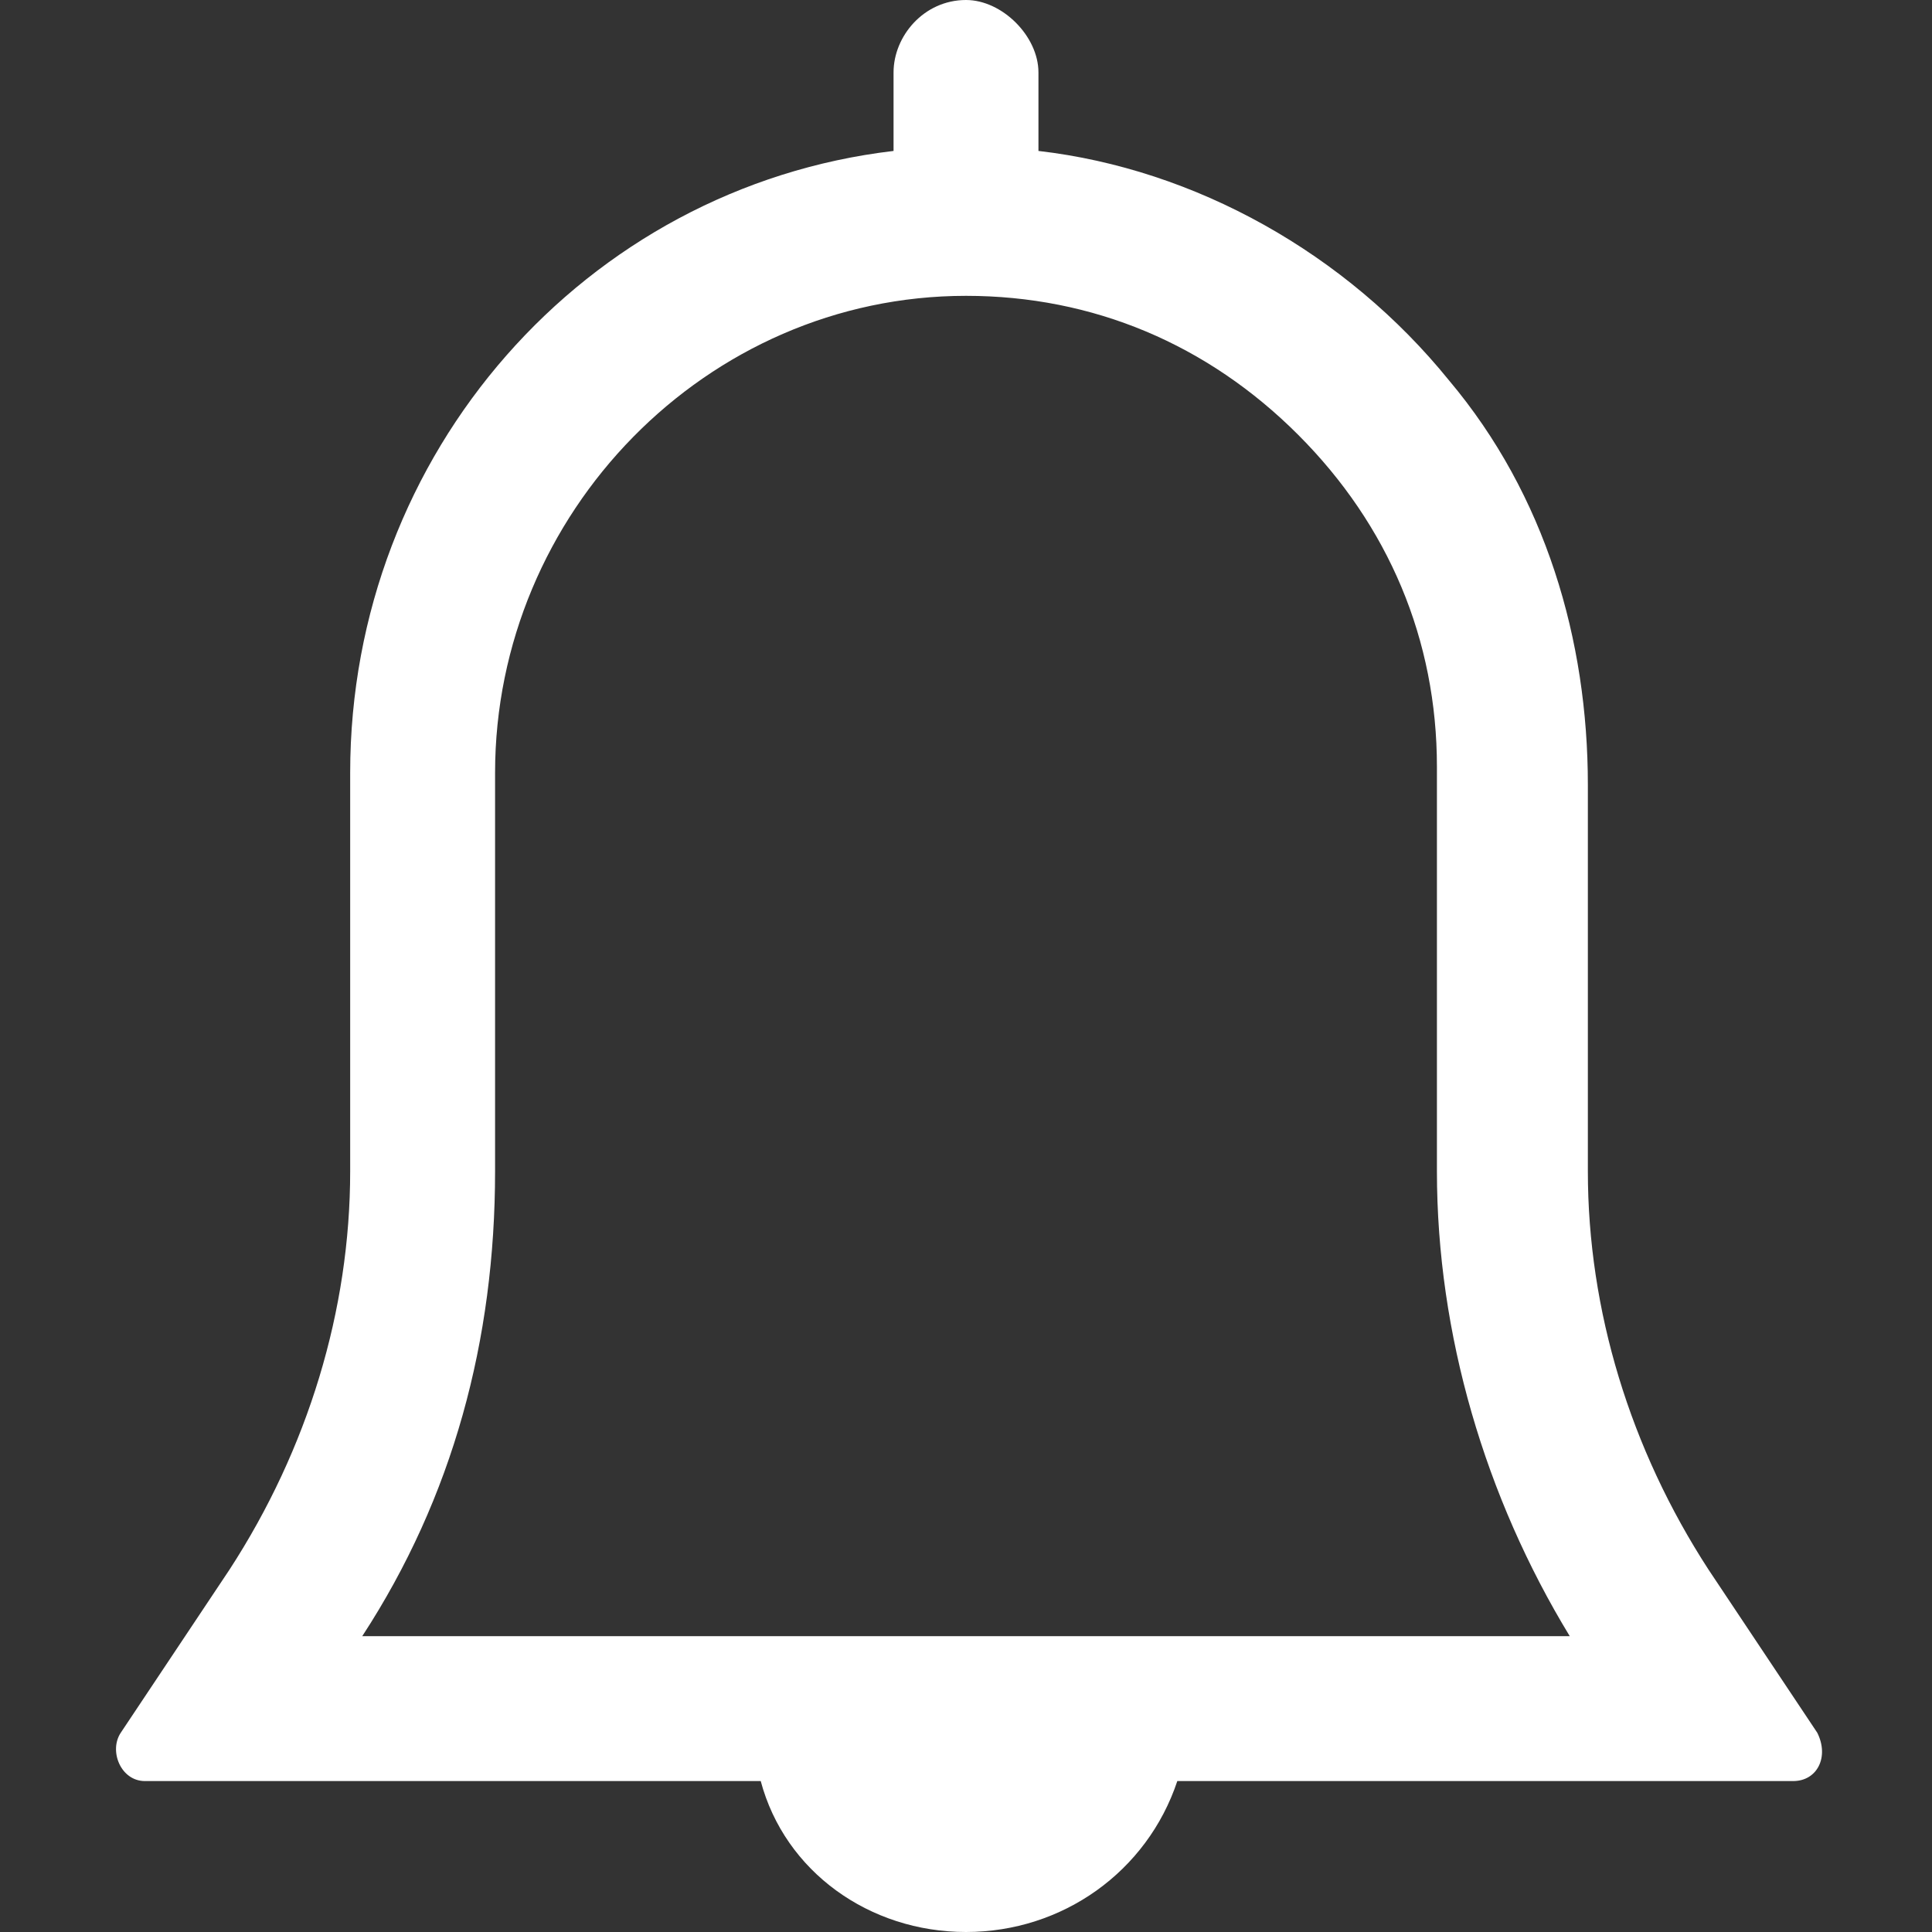 <?xml version="1.0" encoding="utf-8"?>
<!-- Generator: Adobe Illustrator 23.0.3, SVG Export Plug-In . SVG Version: 6.00 Build 0)  -->
<svg version="1.1" id="Capa_1" xmlns="http://www.w3.org/2000/svg" xmlns:xlink="http://www.w3.org/1999/xlink" x="0px" y="0px"
	 viewBox="0 0 32 32" style="enable-background:new 0 0 32 32;" xml:space="preserve">
<rect x="0" y="0" width="32" height="32" fill="#333333" stroke="none"/>
<style type="text/css">
	.st0{fill:#FFFFFF;}
</style>
<g>
	<g>
		<path class="st0" d="M28.3,26c-1.3-2-2-4.3-2-6.6l0-6.4c0-2.4-0.7-4.8-2.3-6.7c-1.7-2.1-4.2-3.5-6.8-3.8V1.2C17.2,0.6,16.6,0,16,0
			h0c-0.7,0-1.2,0.6-1.2,1.2v1.3c-5.1,0.6-9,5-9,10.3v6.6c0,2.3-0.7,4.6-2,6.6l-1.8,2.7c-0.2,0.3,0,0.8,0.4,0.8h10.2
			C13,31,14.4,32,16,32s3-1,3.5-2.5h10.2c0.4,0,0.6-0.4,0.4-0.8L28.3,26z M6,27.1c1.5-2.3,2.2-4.9,2.2-7.7v-6.6
			c0-4.3,3.5-7.9,7.8-7.9c0,0,0,0,0,0c2.1,0,4,0.8,5.5,2.3c1.5,1.5,2.3,3.4,2.3,5.5v6.7c0,2.7,0.8,5.4,2.2,7.7H6z"/>
	</g>
</g>
</svg>
